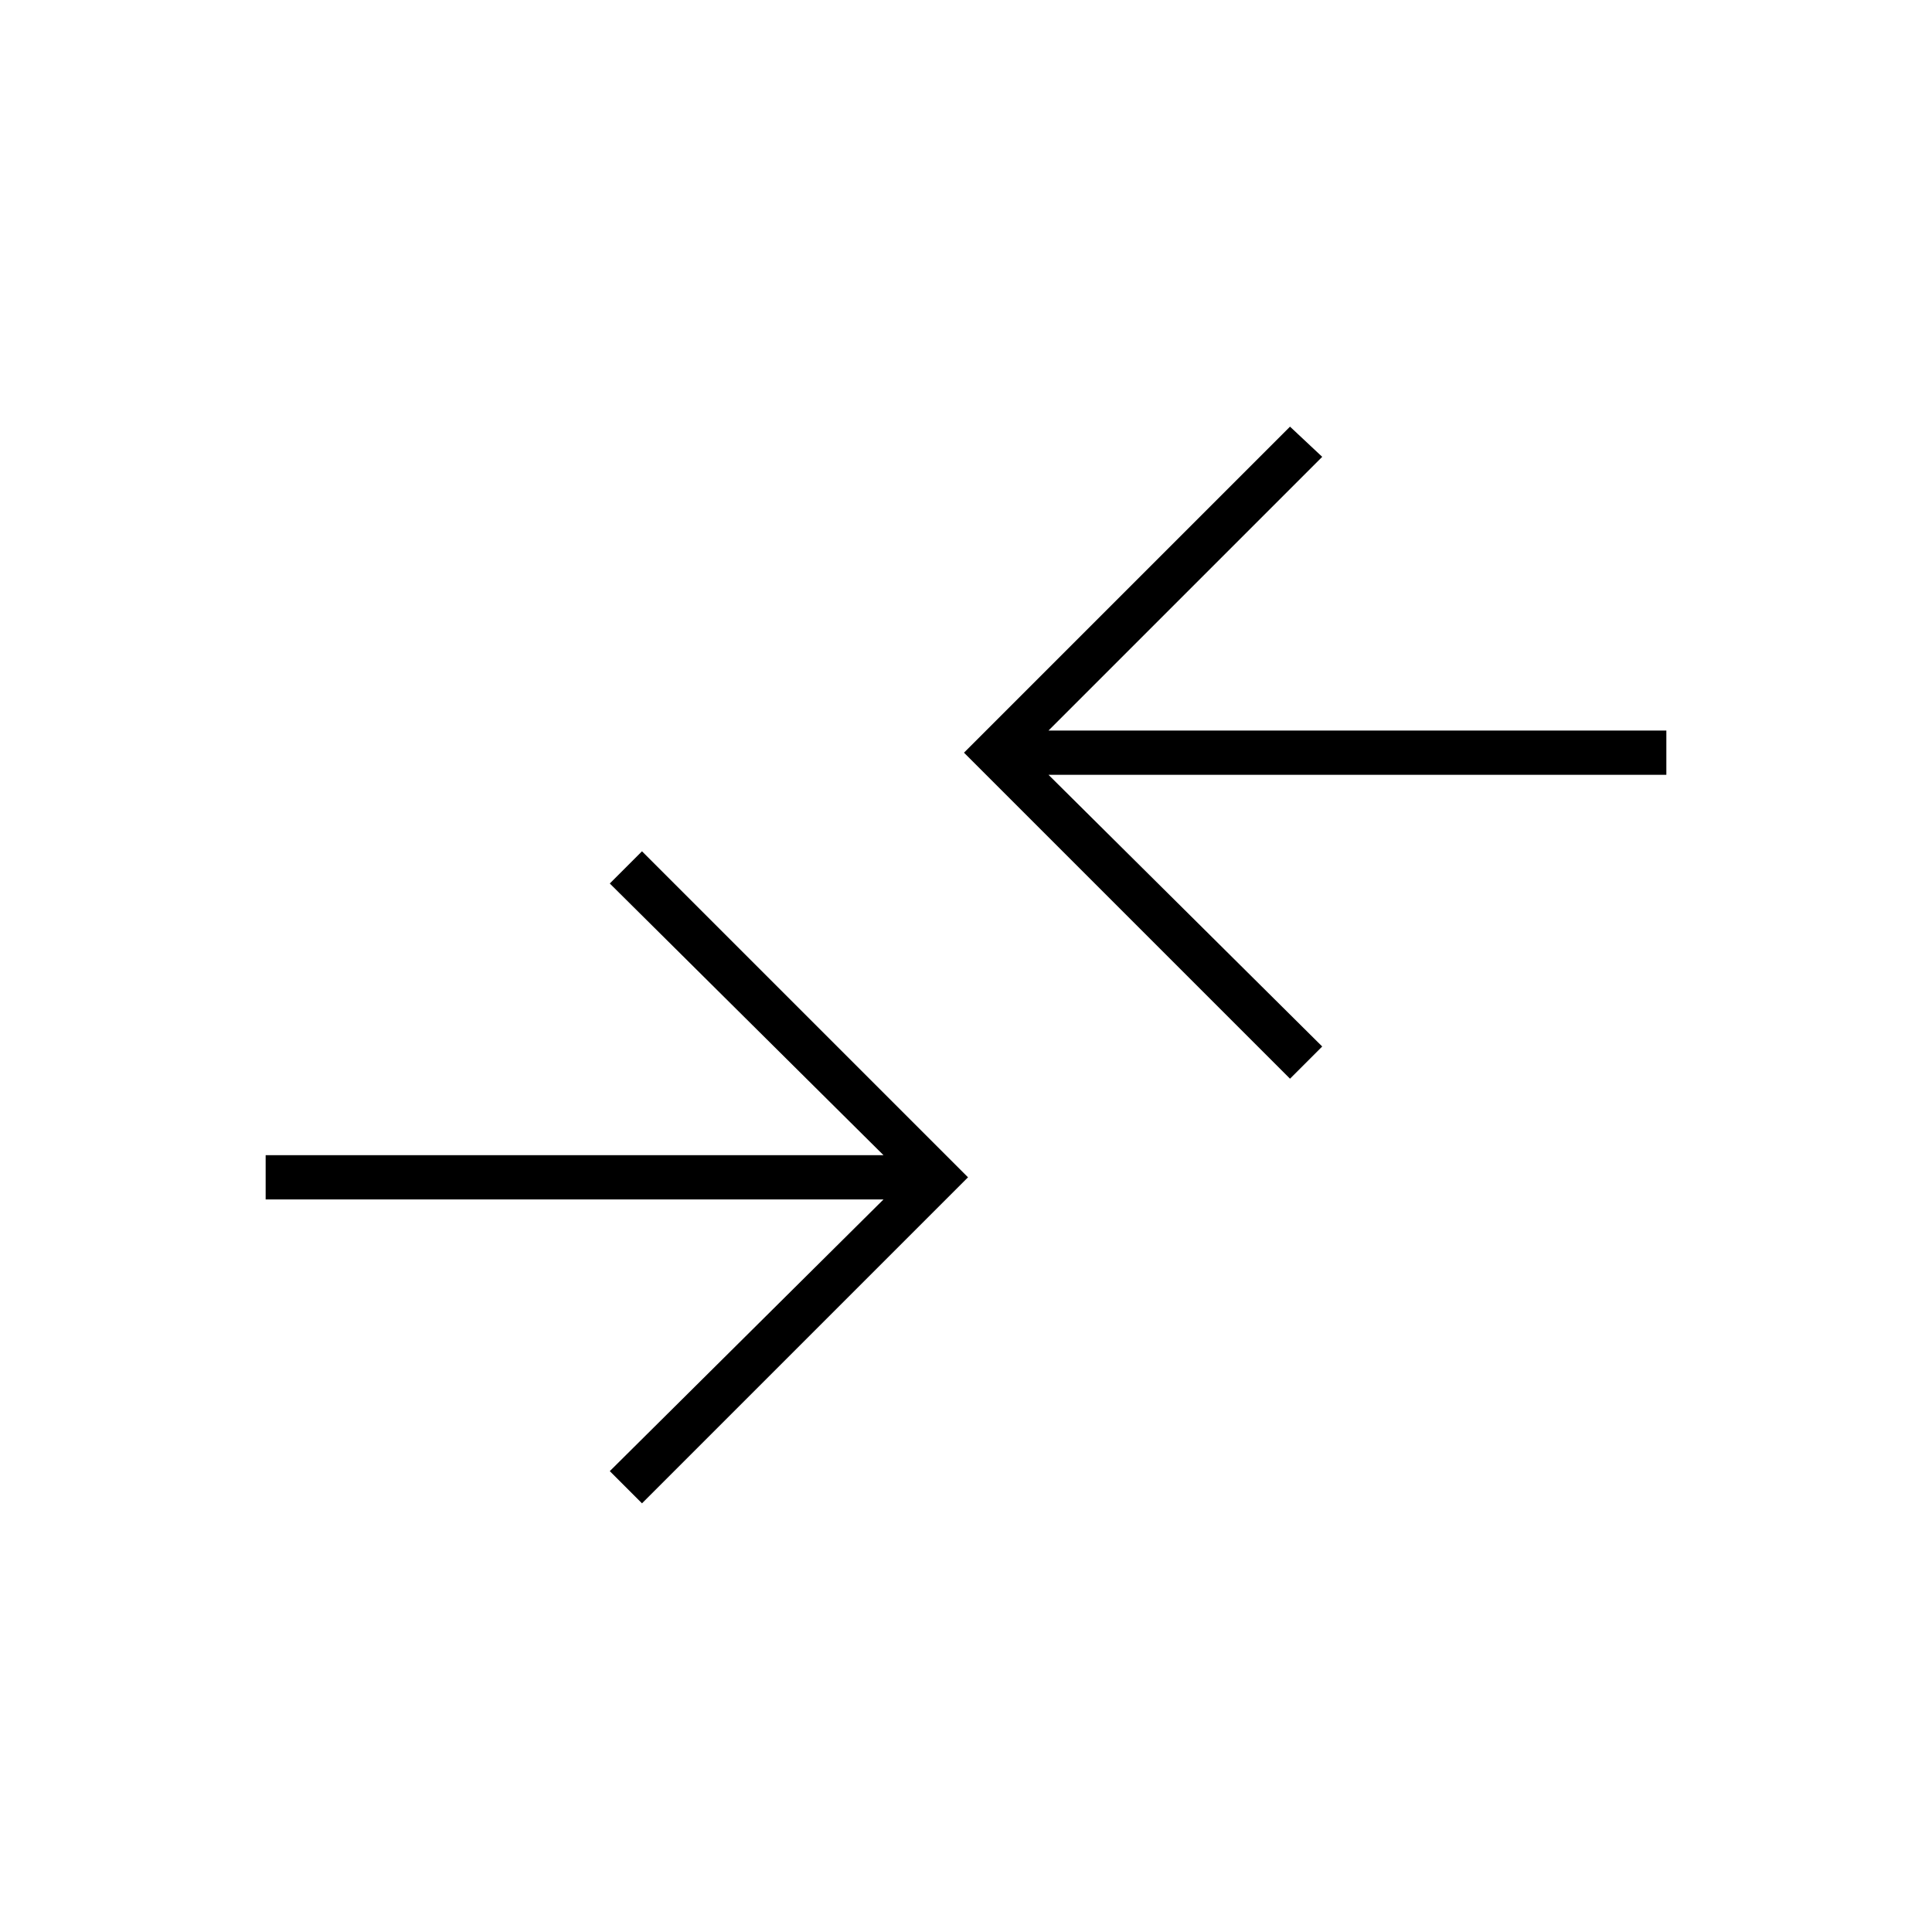 <svg xmlns="http://www.w3.org/2000/svg" width="48" height="48" viewBox="0 -960 960 960"><path d="m319-213-16-16 136-135H132v-22h307L303-521l16-16 162 162-162 162Zm322-211L479-586l162-162 16 15-136 136h307v22H521l136 135-16 16Z"/></svg>